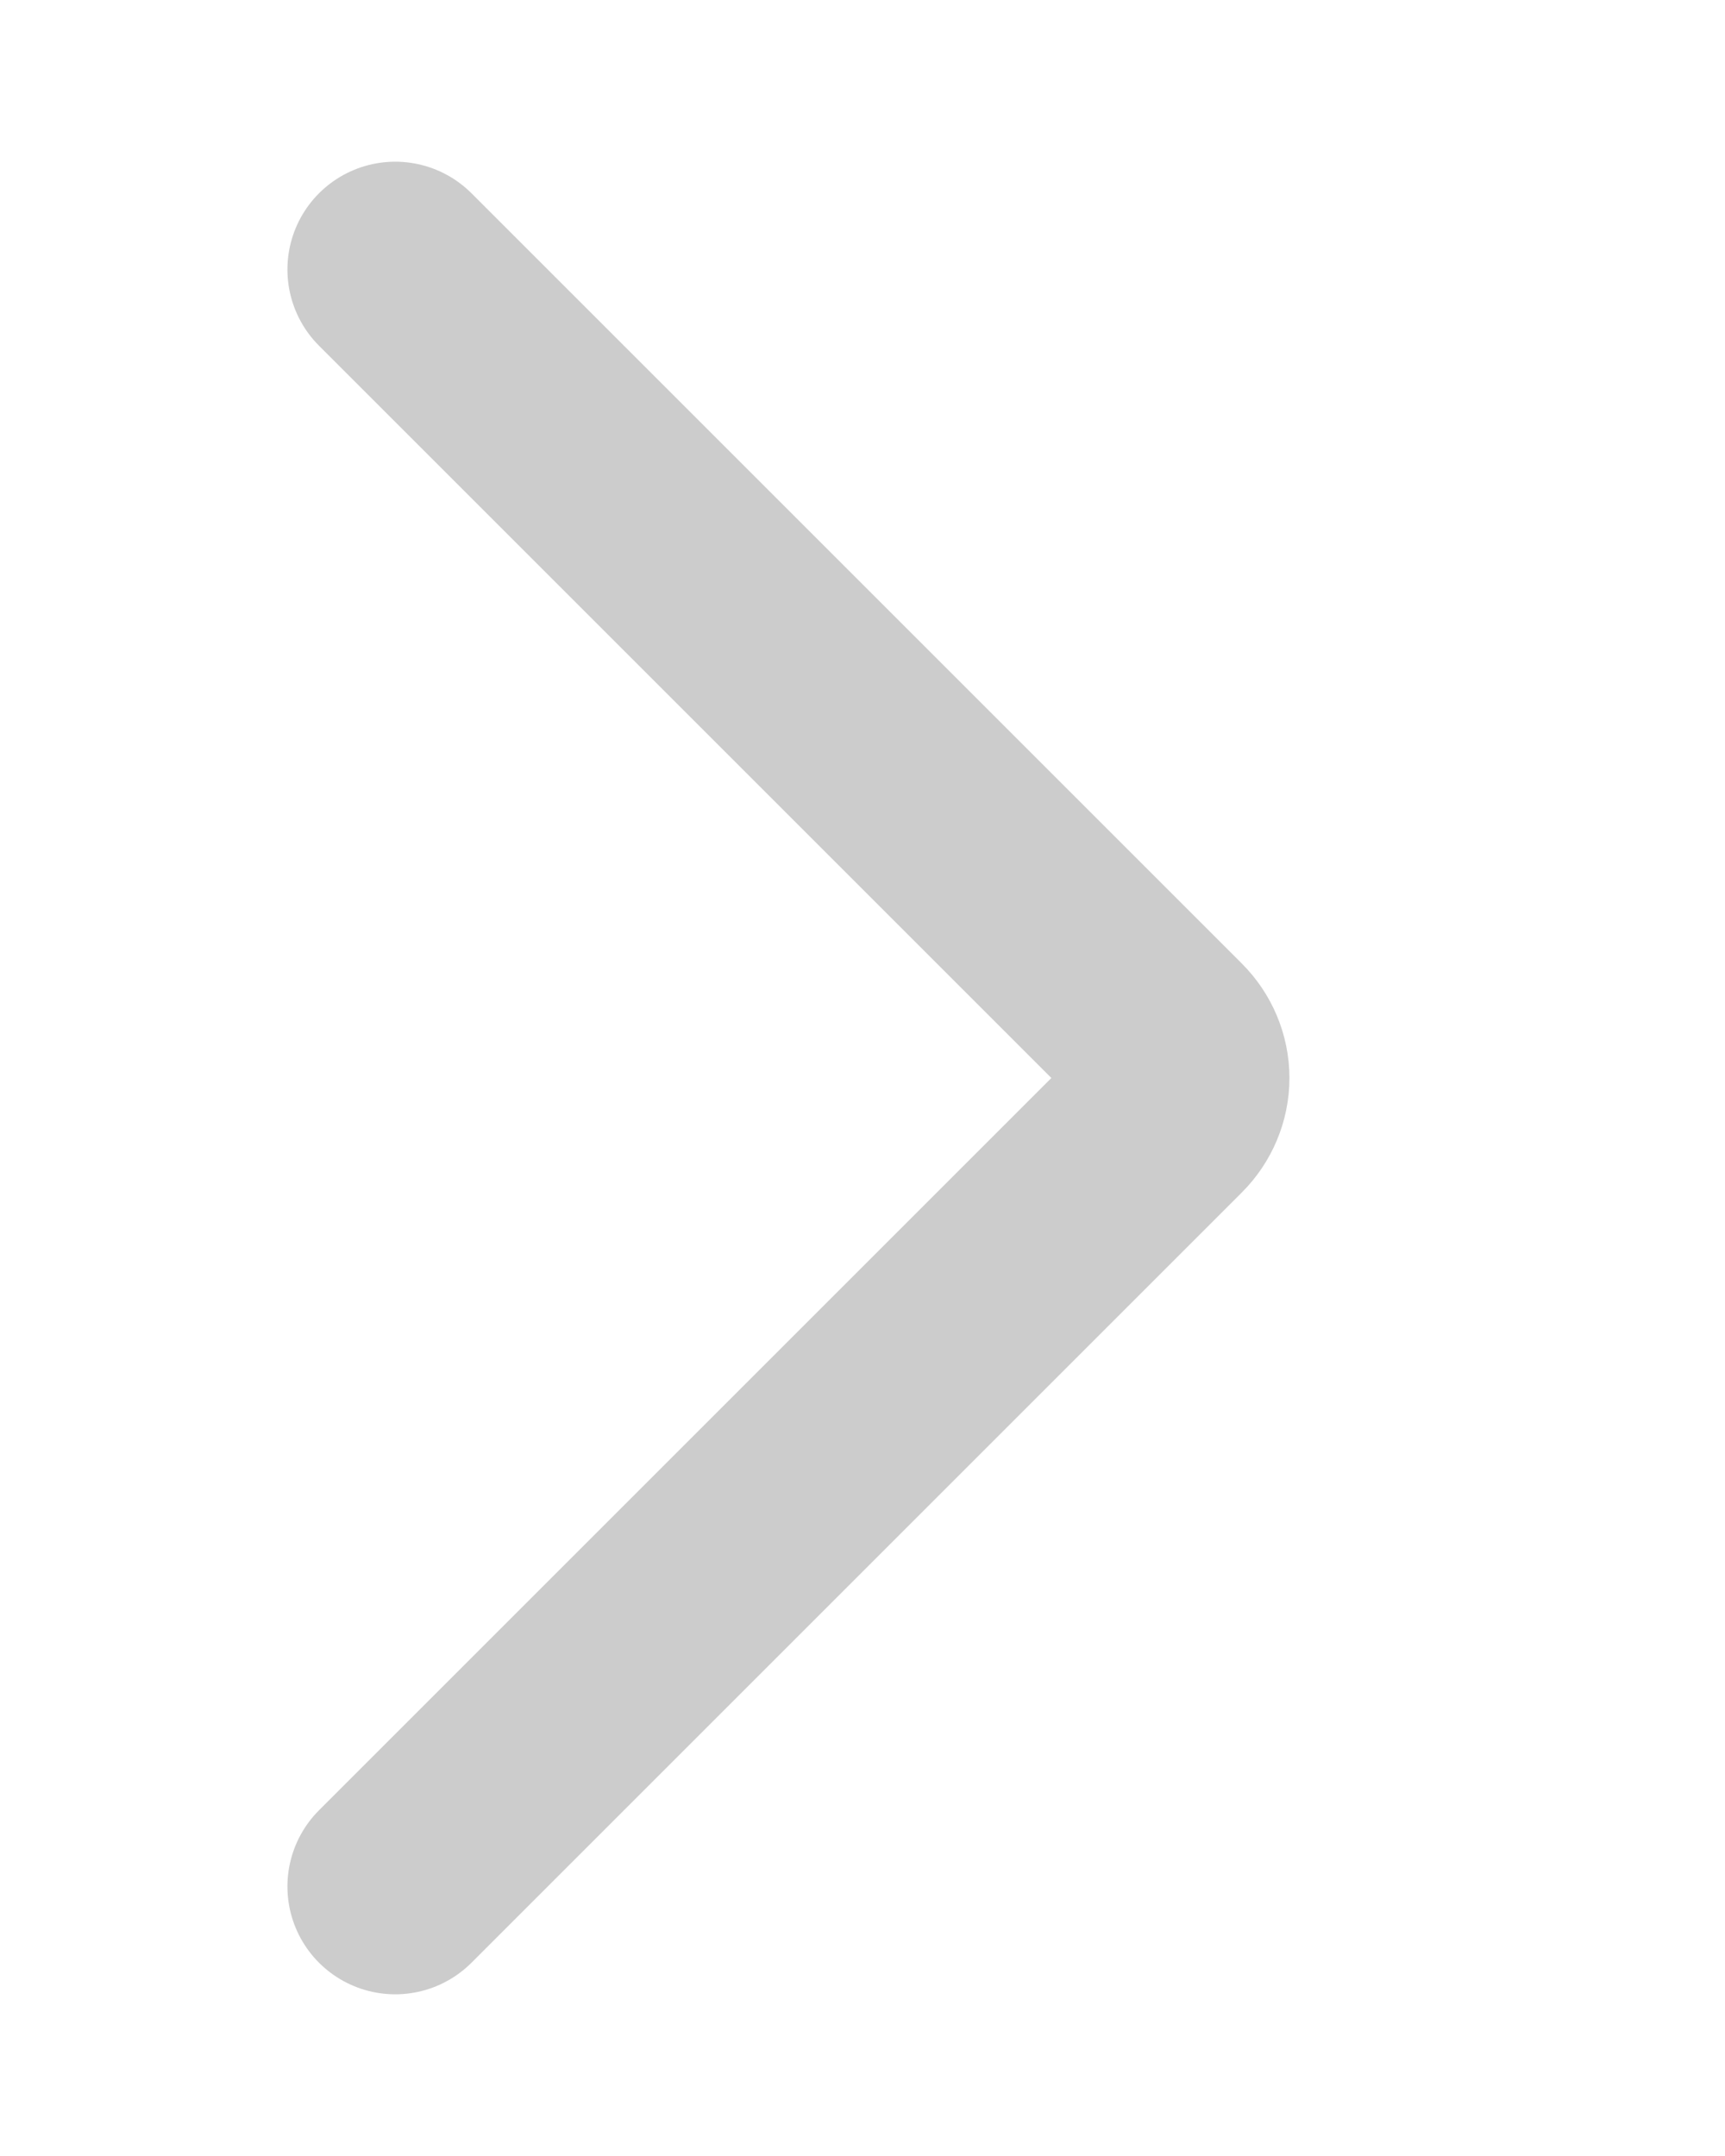 <svg width="8" height="10" viewBox="0 0 8 10" fill="none" xmlns="http://www.w3.org/2000/svg">
<path d="M1.833 1.25L5.406 4.823C5.453 4.87 5.48 4.934 5.48 5C5.48 5.066 5.453 5.13 5.406 5.177L1.833 8.75" stroke="#CCCCCC" stroke-linecap="round" stroke-linejoin="round"/>
</svg>

